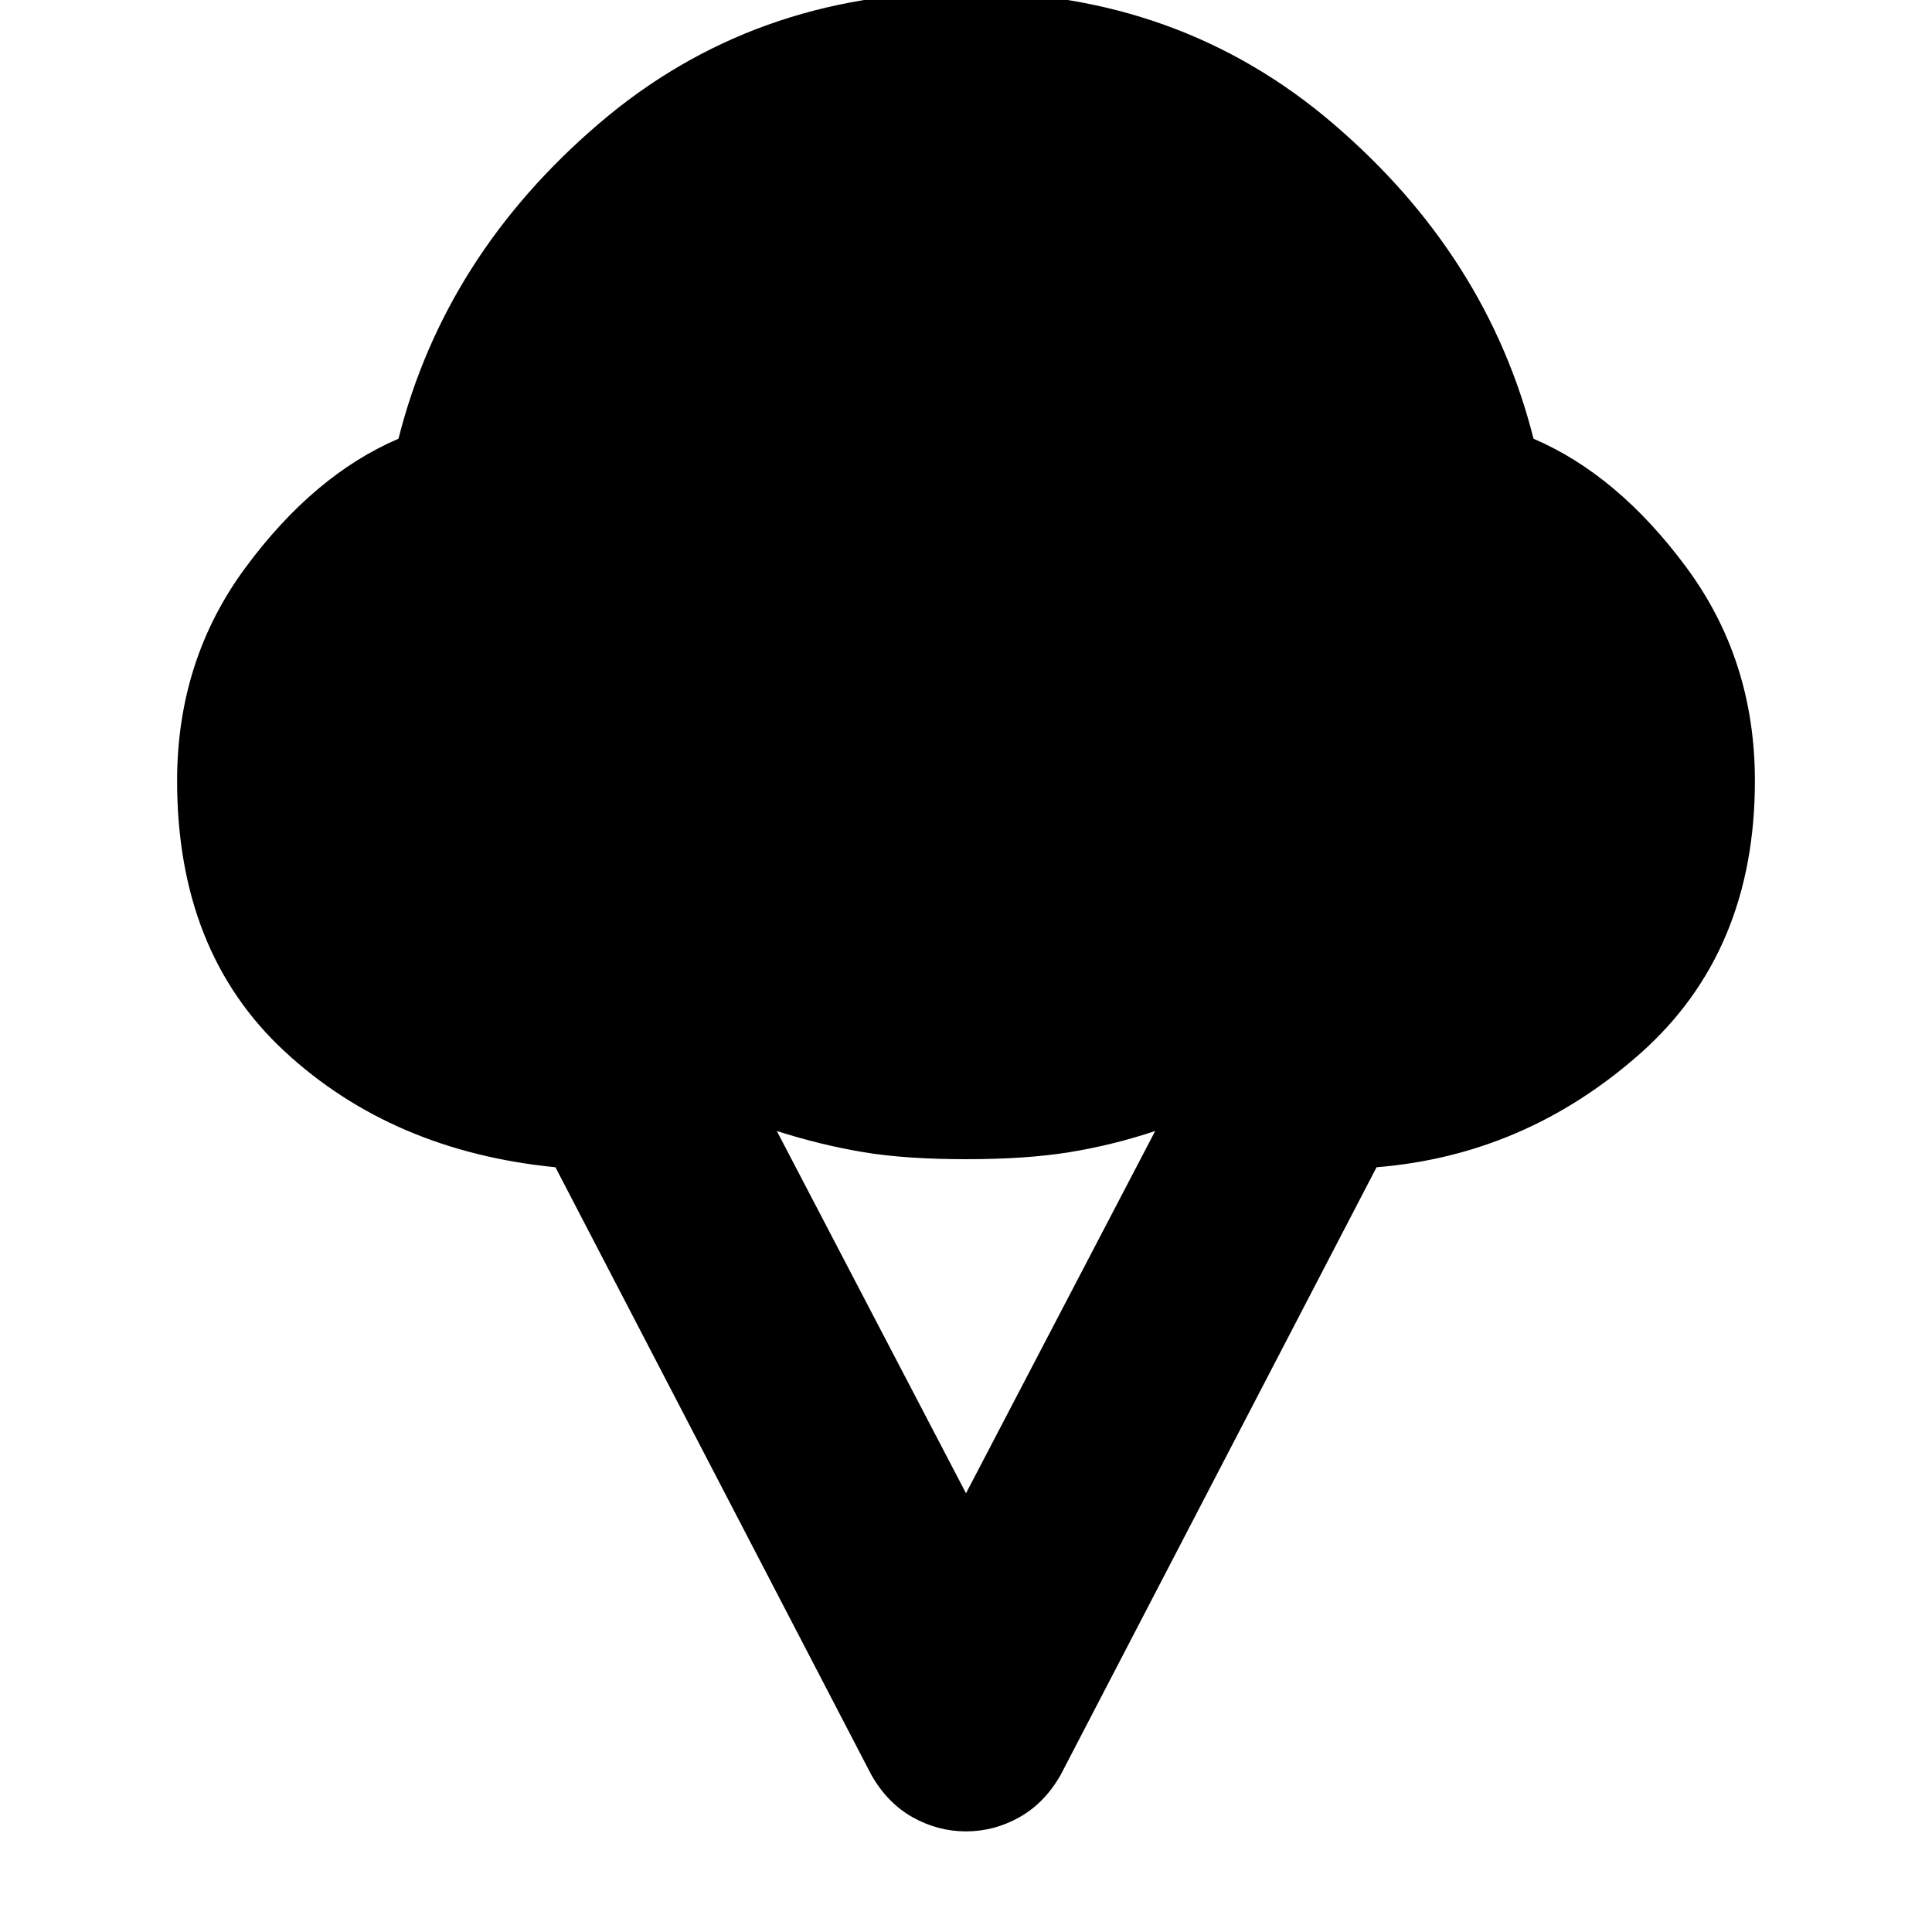 <svg xmlns="http://www.w3.org/2000/svg" height="24" viewBox="0 -960 960 960" width="24"><path d="M88-572q0-60 34-106t76-64q23-91 99.5-156.5T480-964q106 0 182.5 65.5T762-742q42 18 76 64t34 106q0 85-57 135.5T684-380L527-78q-8 14-20.5 21T480-50q-14 0-26.5-7T433-78L276-380q-81-8-134.5-57.5T88-572Zm392 354 94-180q-21 7-42.5 10.5T480-384q-30 0-51-3.5T386-398l94 180Z"/></svg>